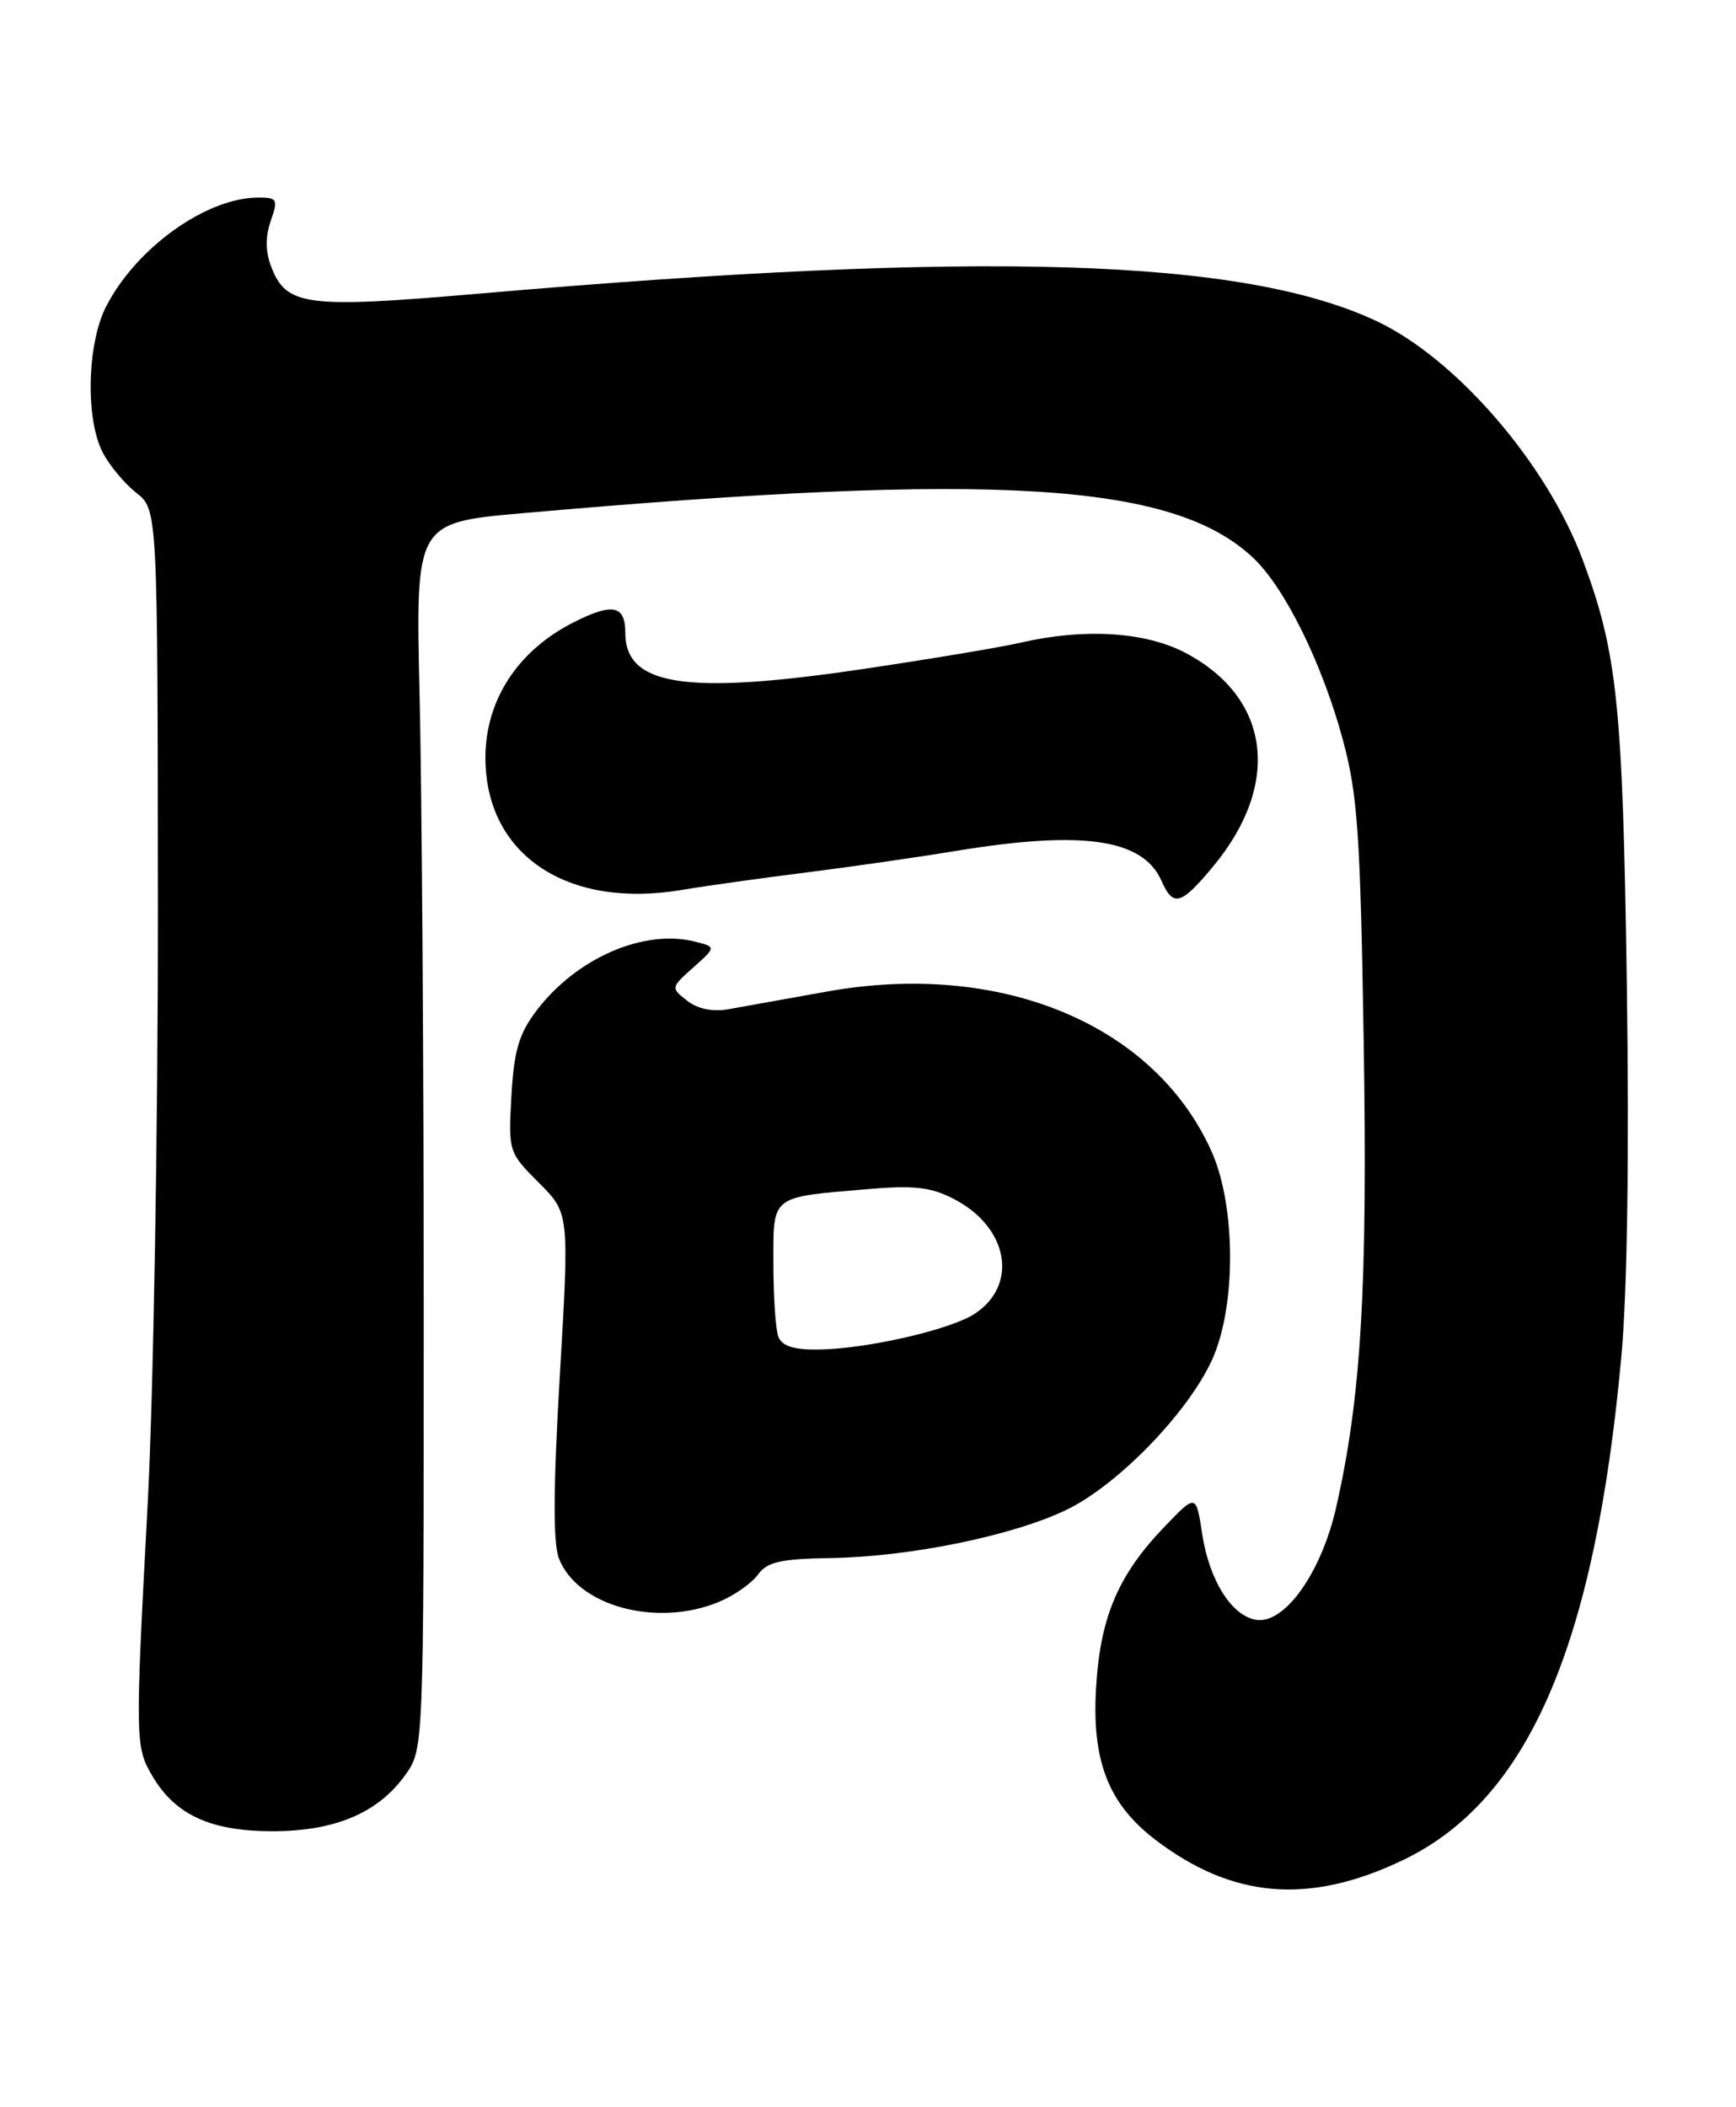 <?xml version="1.0" encoding="UTF-8" standalone="no"?>
<!DOCTYPE svg PUBLIC "-//W3C//DTD SVG 1.1//EN" "http://www.w3.org/Graphics/SVG/1.1/DTD/svg11.dtd" >
<svg xmlns="http://www.w3.org/2000/svg" xmlns:xlink="http://www.w3.org/1999/xlink" version="1.1" viewBox="0 0 211 256">
 <g >
 <path fill="currentColor"
d=" M 170.48 226.01 C 185.69 218.75 193.81 200.11 197.05 164.99 C 197.79 157.03 198.03 140.49 197.73 119.49 C 197.23 85.54 196.58 79.30 192.36 68.00 C 187.98 56.29 177.00 43.58 167.33 39.02 C 151.05 31.36 119.43 30.38 58.26 35.67 C 37.10 37.50 34.78 37.19 32.94 32.34 C 32.26 30.56 32.25 28.72 32.91 26.83 C 33.82 24.22 33.70 24.00 31.42 24.00 C 25.10 24.00 16.59 30.08 12.91 37.21 C 10.59 41.72 10.36 50.87 12.48 54.96 C 13.29 56.54 15.13 58.74 16.56 59.87 C 19.16 61.92 19.16 61.92 19.19 110.21 C 19.21 136.77 18.65 169.30 17.96 182.50 C 16.41 211.63 16.42 212.22 18.56 215.84 C 21.31 220.48 25.60 222.46 33.00 222.48 C 40.67 222.50 45.95 220.28 49.27 215.63 C 51.50 212.50 51.50 212.50 51.50 159.00 C 51.50 129.57 51.27 96.05 51.00 84.50 C 50.50 63.50 50.50 63.50 63.50 62.35 C 121.09 57.27 142.63 58.60 152.34 67.80 C 156.19 71.45 160.70 80.60 163.21 89.86 C 165.01 96.52 165.34 101.23 165.75 126.61 C 166.23 156.45 165.44 169.79 162.40 183.14 C 160.60 191.07 156.16 197.32 152.70 196.80 C 149.73 196.36 146.99 192.02 146.13 186.44 C 145.38 181.50 145.38 181.50 141.66 185.36 C 135.92 191.29 133.73 196.41 133.22 205.06 C 132.69 213.95 134.72 219.16 140.43 223.52 C 149.81 230.67 159.10 231.44 170.48 226.01 Z  M 87.40 194.61 C 89.24 193.84 91.36 192.36 92.12 191.31 C 93.25 189.75 94.86 189.39 101.00 189.29 C 110.56 189.14 123.06 186.59 129.61 183.44 C 135.81 180.46 144.33 171.71 147.30 165.25 C 150.26 158.81 150.24 146.55 147.26 139.90 C 140.32 124.42 121.61 116.66 100.44 120.48 C 95.52 121.37 90.15 122.33 88.50 122.62 C 86.60 122.95 84.77 122.57 83.50 121.57 C 81.52 120.02 81.53 119.97 84.28 117.53 C 87.05 115.05 87.05 115.05 84.47 114.40 C 78.26 112.84 70.10 116.38 65.25 122.73 C 63.07 125.60 62.48 127.59 62.16 133.13 C 61.78 139.90 61.82 140.02 65.49 143.69 C 69.20 147.40 69.20 147.40 68.05 167.00 C 67.25 180.52 67.21 187.43 67.92 189.30 C 70.14 195.13 79.83 197.77 87.40 194.61 Z  M 147.39 105.34 C 155.78 95.28 154.45 84.79 144.09 79.32 C 139.20 76.75 131.79 76.29 124.00 78.09 C 121.53 78.66 112.75 80.12 104.50 81.34 C 83.32 84.45 76.00 83.31 76.00 76.88 C 76.00 73.52 74.46 73.21 69.70 75.62 C 62.91 79.06 59.00 85.07 59.00 92.06 C 59.00 103.78 68.84 110.44 82.75 108.14 C 85.91 107.61 92.78 106.65 98.00 106.00 C 103.22 105.34 111.33 104.18 116.00 103.41 C 131.57 100.84 138.90 101.89 141.17 107.01 C 142.59 110.23 143.52 109.98 147.39 105.34 Z  M 94.61 162.42 C 94.27 161.55 94.00 157.55 94.00 153.53 C 94.00 145.12 93.54 145.48 105.59 144.46 C 111.13 143.99 113.19 144.23 115.98 145.69 C 122.57 149.12 123.82 156.11 118.46 159.62 C 115.49 161.57 105.17 163.92 99.36 163.96 C 96.48 163.99 95.03 163.52 94.61 162.42 Z "/>
</g>
</svg>